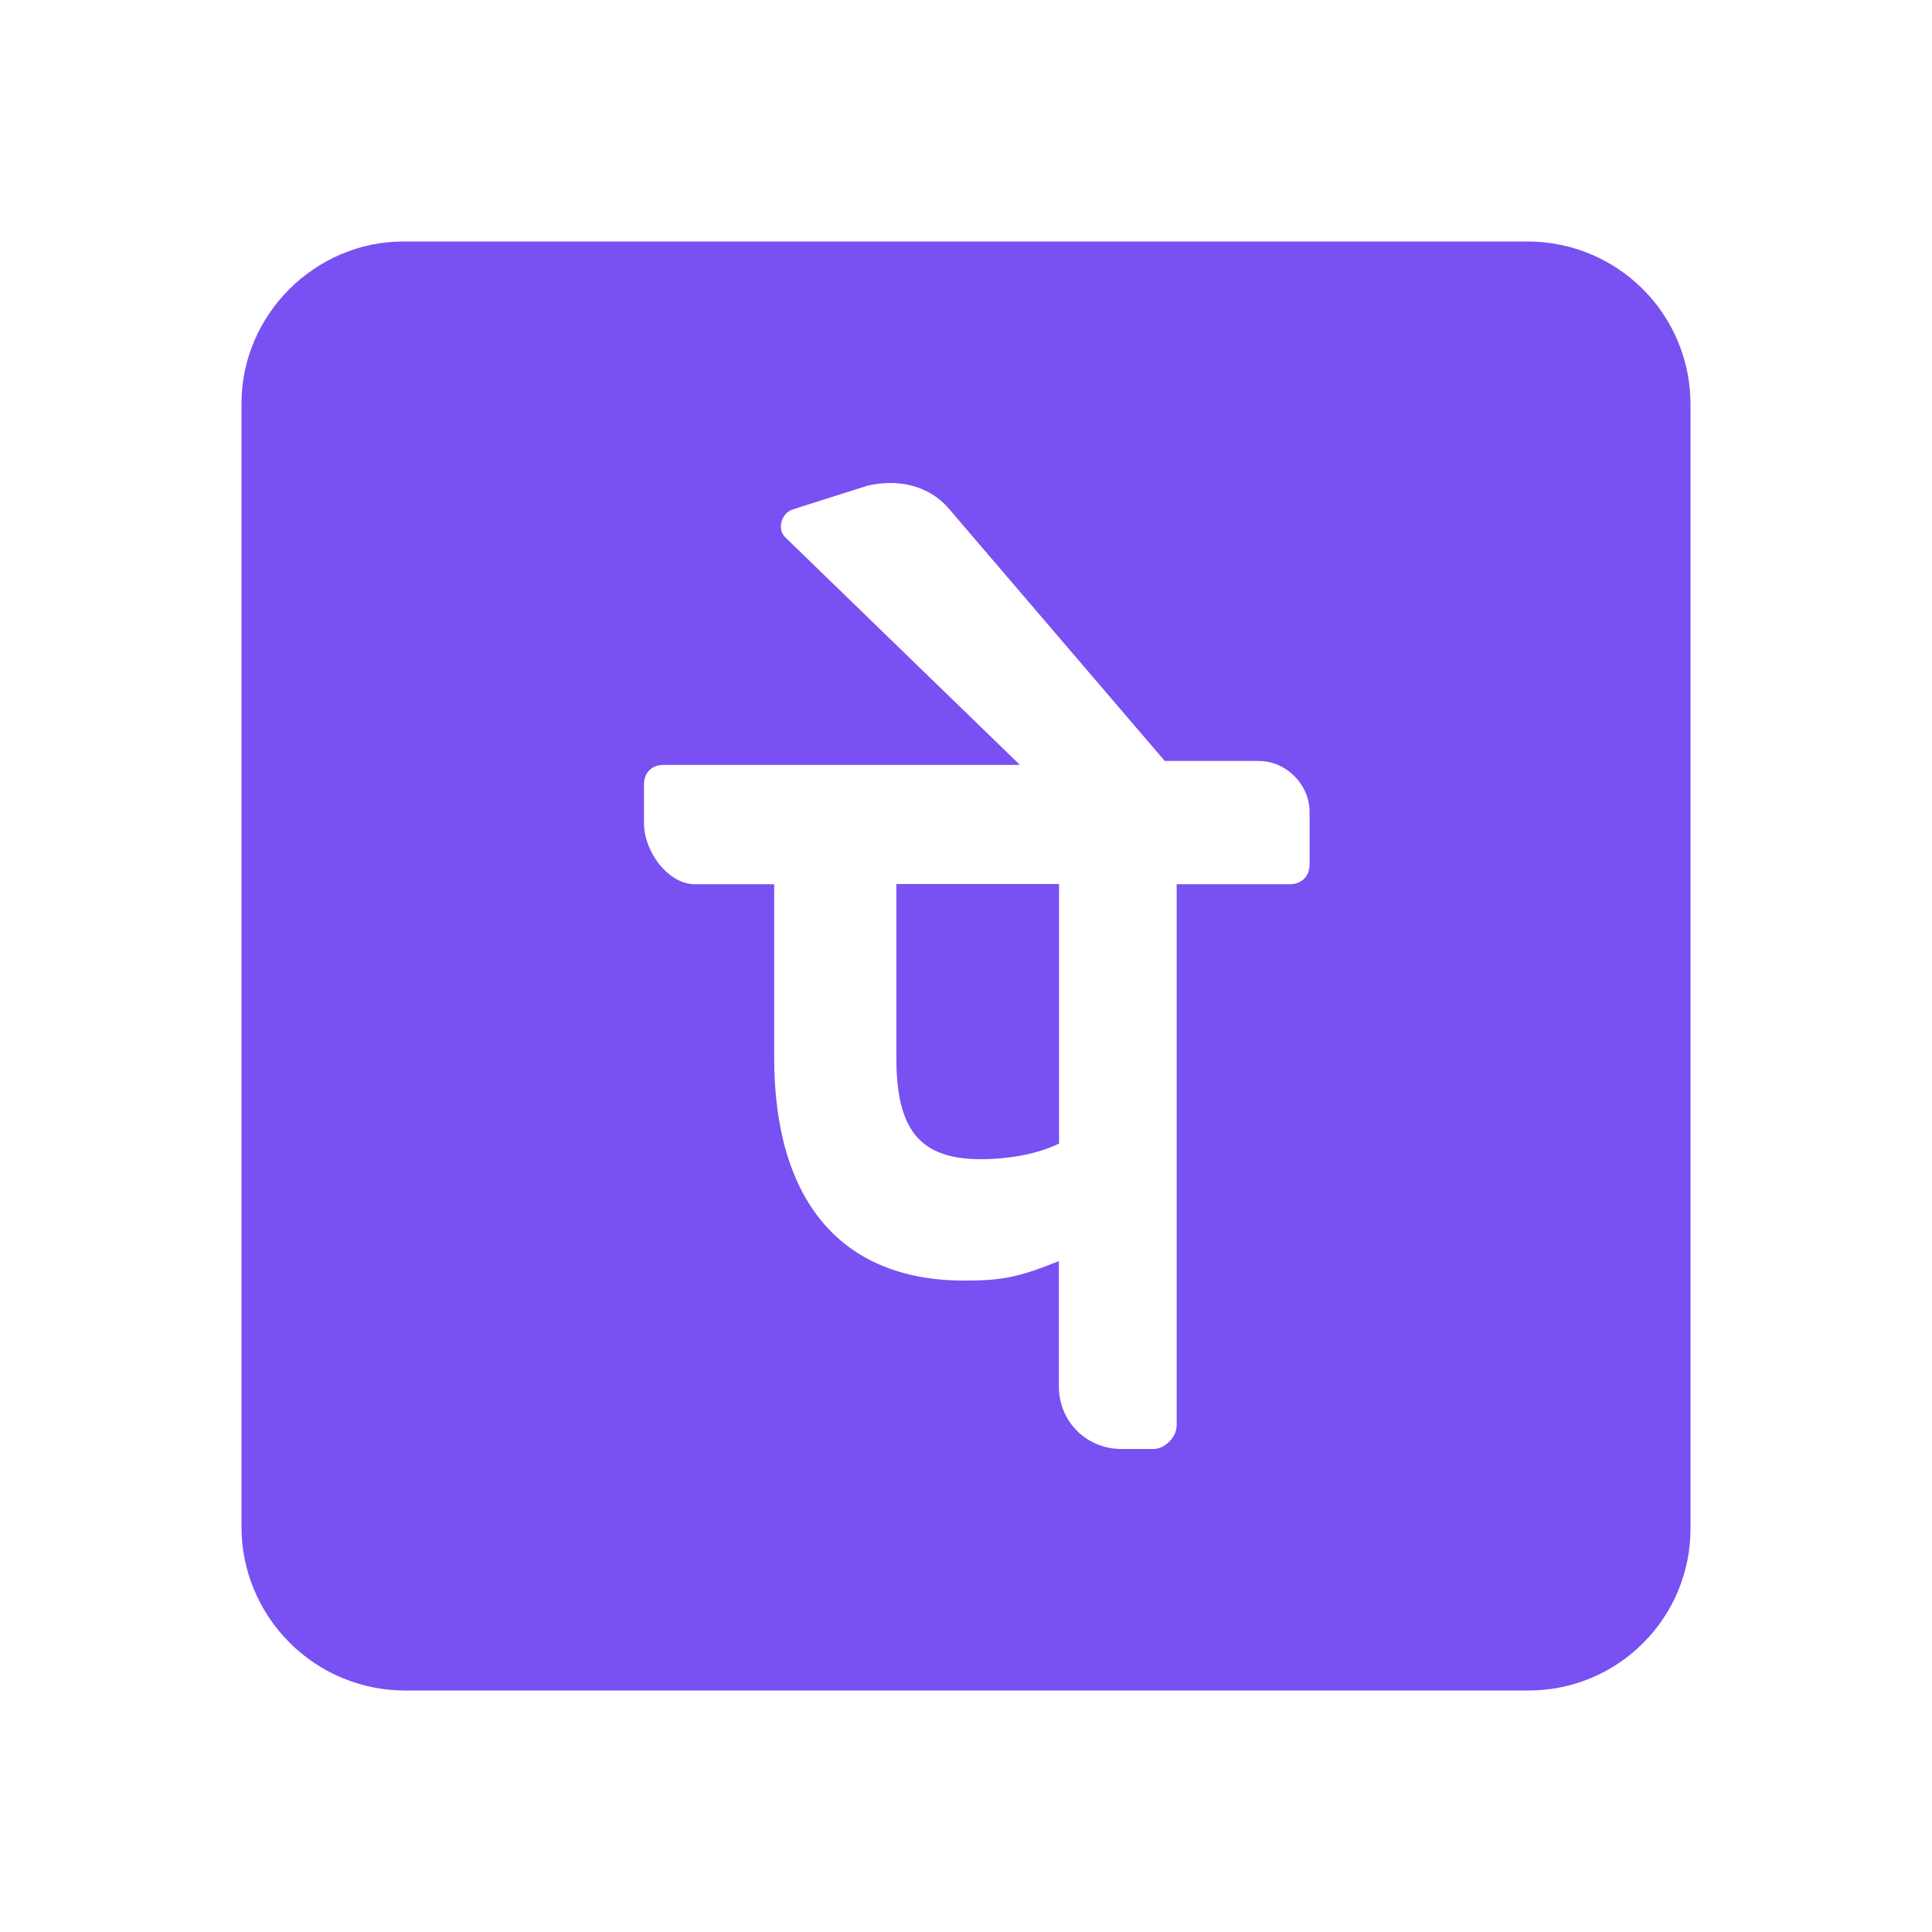 <svg fill="#7950F2" xmlns="http://www.w3.org/2000/svg"  viewBox="0 0 24 24" width="24px" height="24px"><path d="M 5.01 3 C 3.912 3 3 3.912 3 5.01 L 3 18.971 C 3 19.51 3.217 20.024 3.594 20.402 C 3.975 20.786 4.493 21 5.029 21 L 18.99 21 C 19.521 21 20.033 20.79 20.41 20.412 L 20.412 20.41 C 20.79 20.033 21 19.521 21 18.99 L 21 5.021 C 21 4.487 20.789 3.971 20.406 3.59 C 20.028 3.213 19.515 3 18.979 3 L 5.01 3 z M 11.062 6 C 11.348 6 11.613 6.109 11.795 6.328 L 14.469 9.453 L 15.637 9.453 C 15.977 9.453 16.269 9.746 16.268 10.086 L 16.268 10.74 C 16.268 10.886 16.169 10.984 16.023 10.984 L 14.617 10.984 L 14.617 17.707 C 14.617 17.853 14.472 18 14.326 18 L 13.934 18 C 13.496 18 13.154 17.66 13.154 17.223 L 13.154 15.666 C 12.668 15.86 12.467 15.908 11.98 15.908 C 10.424 15.908 9.617 14.888 9.617 13.137 L 9.617 10.984 L 8.633 10.984 C 8.293 10.984 8 10.571 8 10.23 L 8 9.744 C 8 9.598 8.096 9.502 8.242 9.502 L 12.67 9.502 L 9.75 6.67 C 9.654 6.572 9.702 6.377 9.848 6.328 L 10.771 6.035 C 10.869 6.011 10.967 6 11.062 6 z M 11.135 10.982 L 11.135 13.137 C 11.135 14.013 11.407 14.4 12.184 14.4 C 12.476 14.4 12.864 14.351 13.156 14.205 L 13.156 10.982 L 11.135 10.982 z"/></svg>